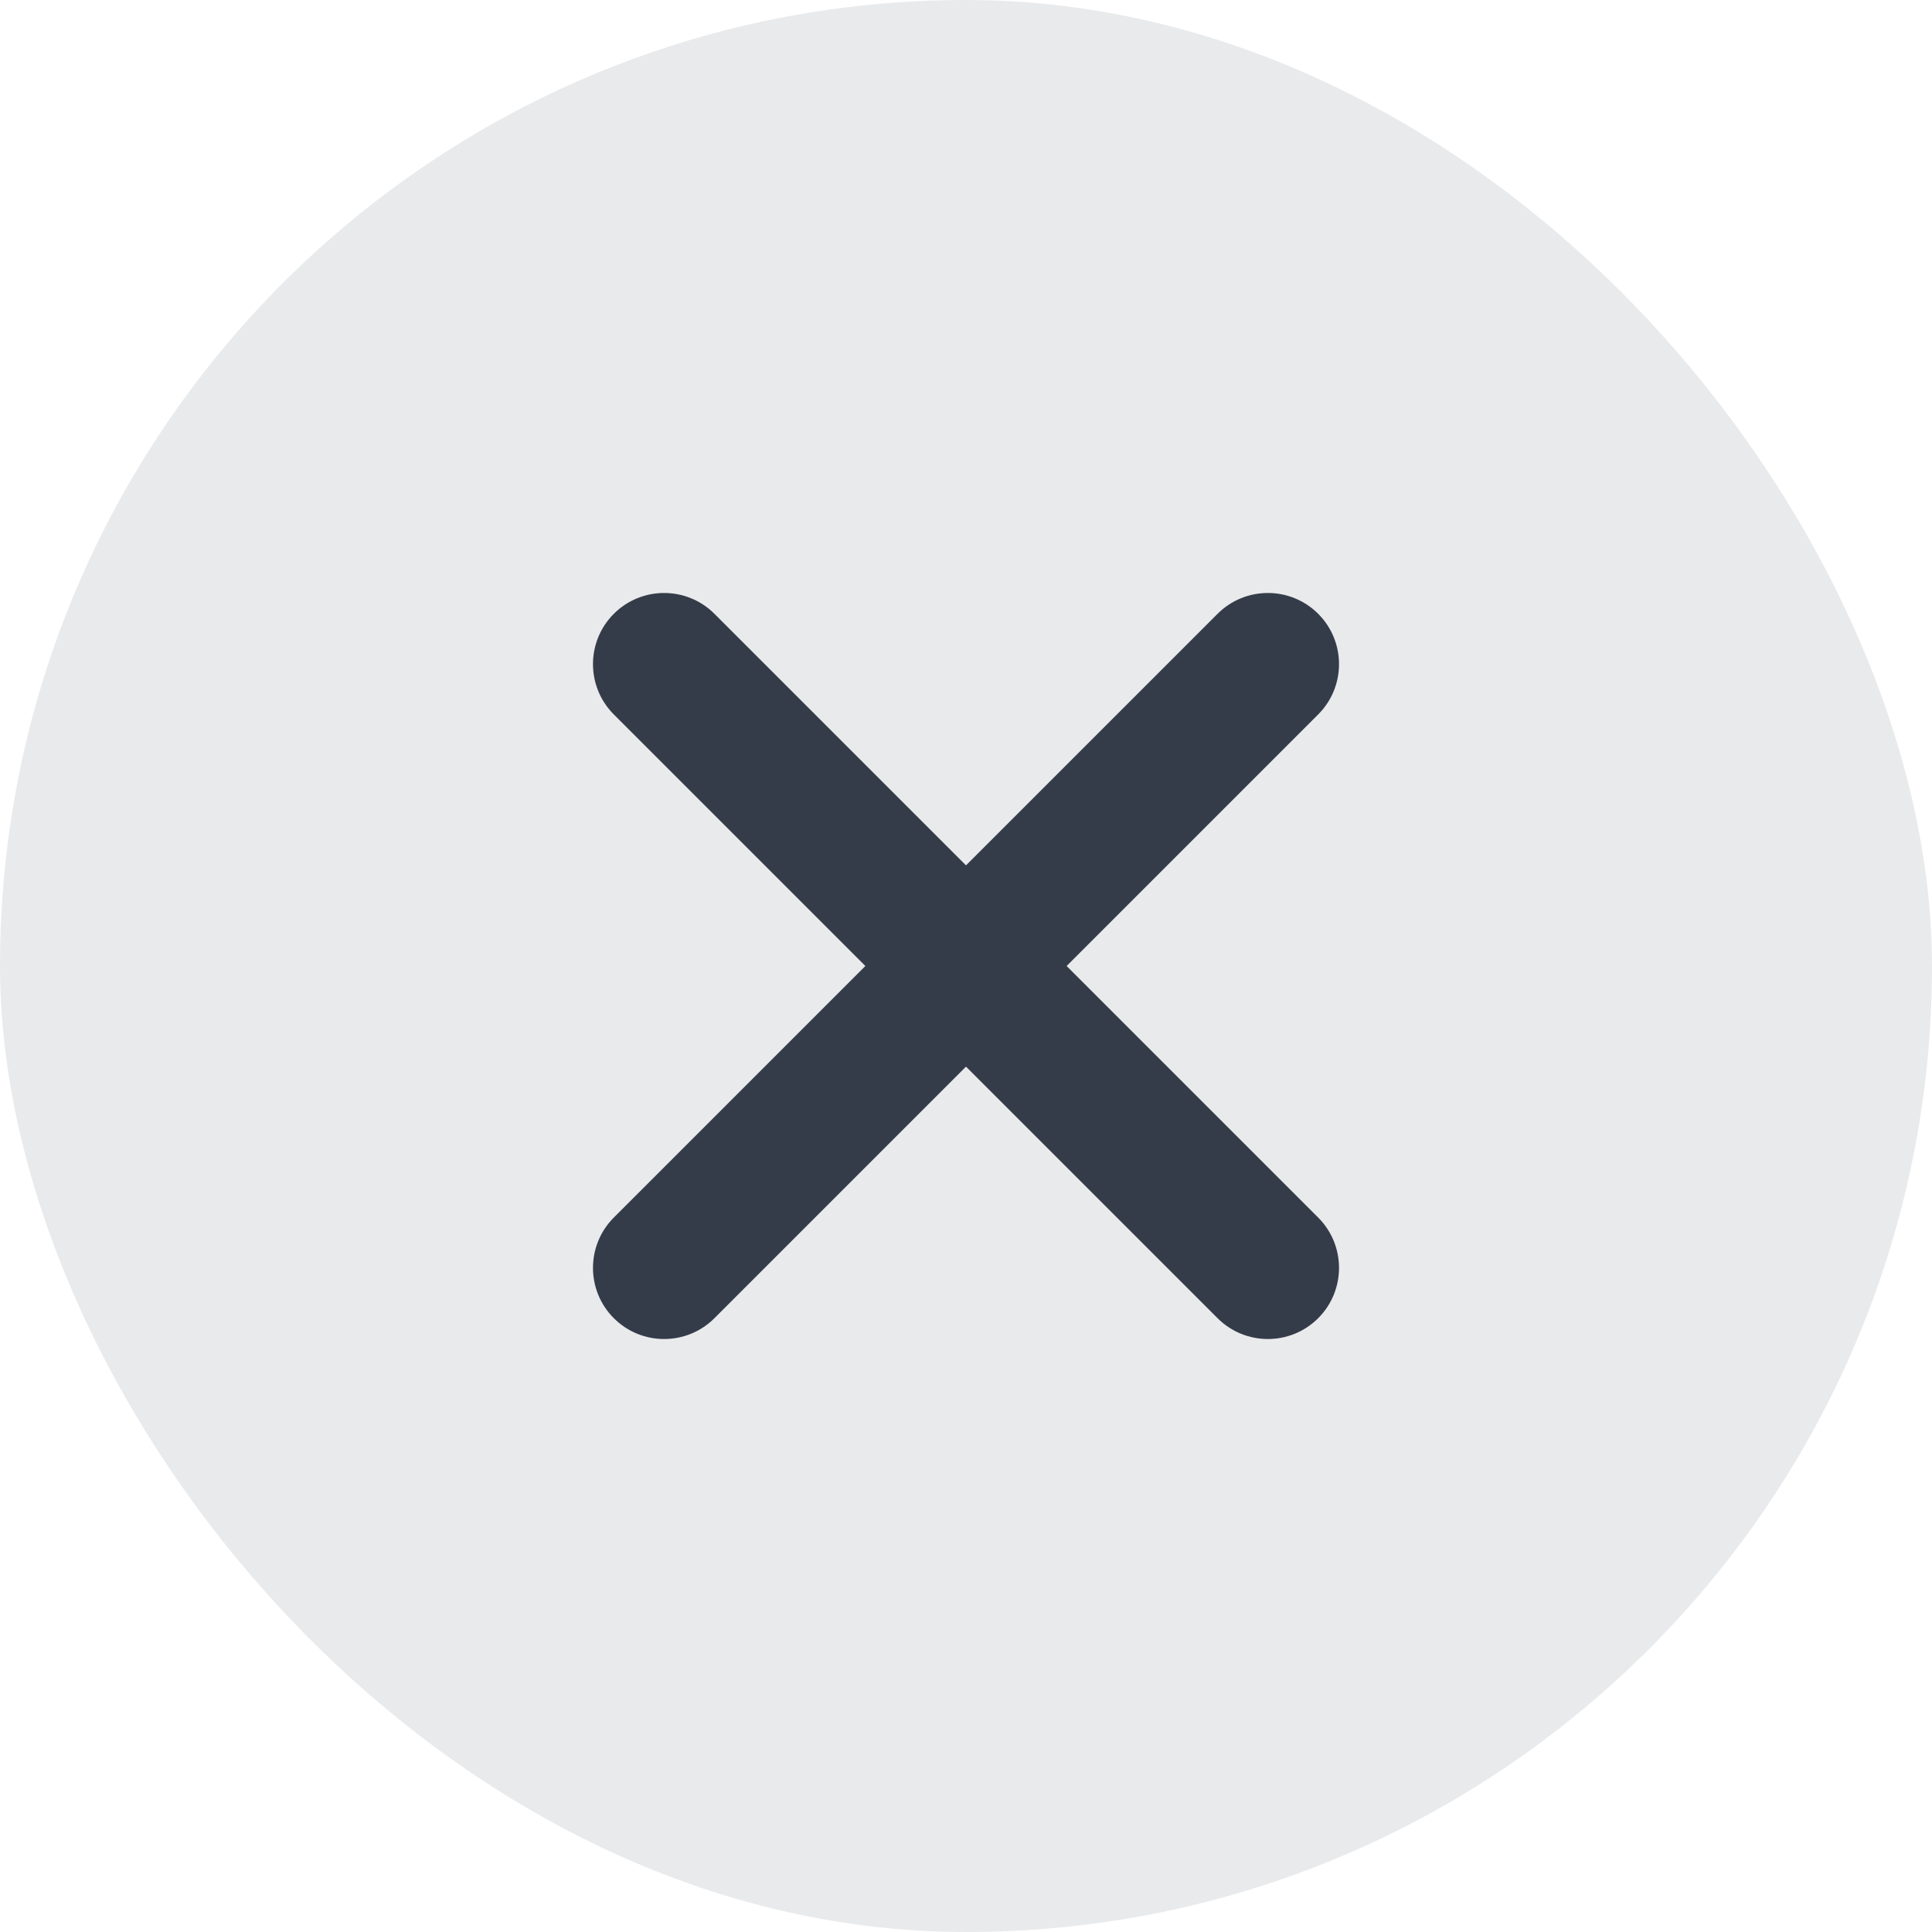 <svg width="24" height="24" viewBox="0 0 24 24" fill="none" xmlns="http://www.w3.org/2000/svg">
<rect width="24" height="24" rx="12" fill="#e9eaec"/>
<path d="M16.375 7.625C16.03 7.28 15.47 7.28 15.125 7.625L12 10.75L8.875 7.625C8.53 7.28 7.97 7.28 7.625 7.625C7.28 7.97 7.28 8.53 7.625 8.875L10.75 12L7.625 15.125C7.28 15.47 7.28 16.03 7.625 16.375C7.97 16.72 8.53 16.72 8.875 16.375L12 13.25L15.125 16.375C15.47 16.72 16.03 16.72 16.375 16.375C16.72 16.03 16.72 15.47 16.375 15.125L13.25 12L16.375 8.875C16.72 8.53 16.72 7.97 16.375 7.625Z" fill="#353C49"/>
</svg>
